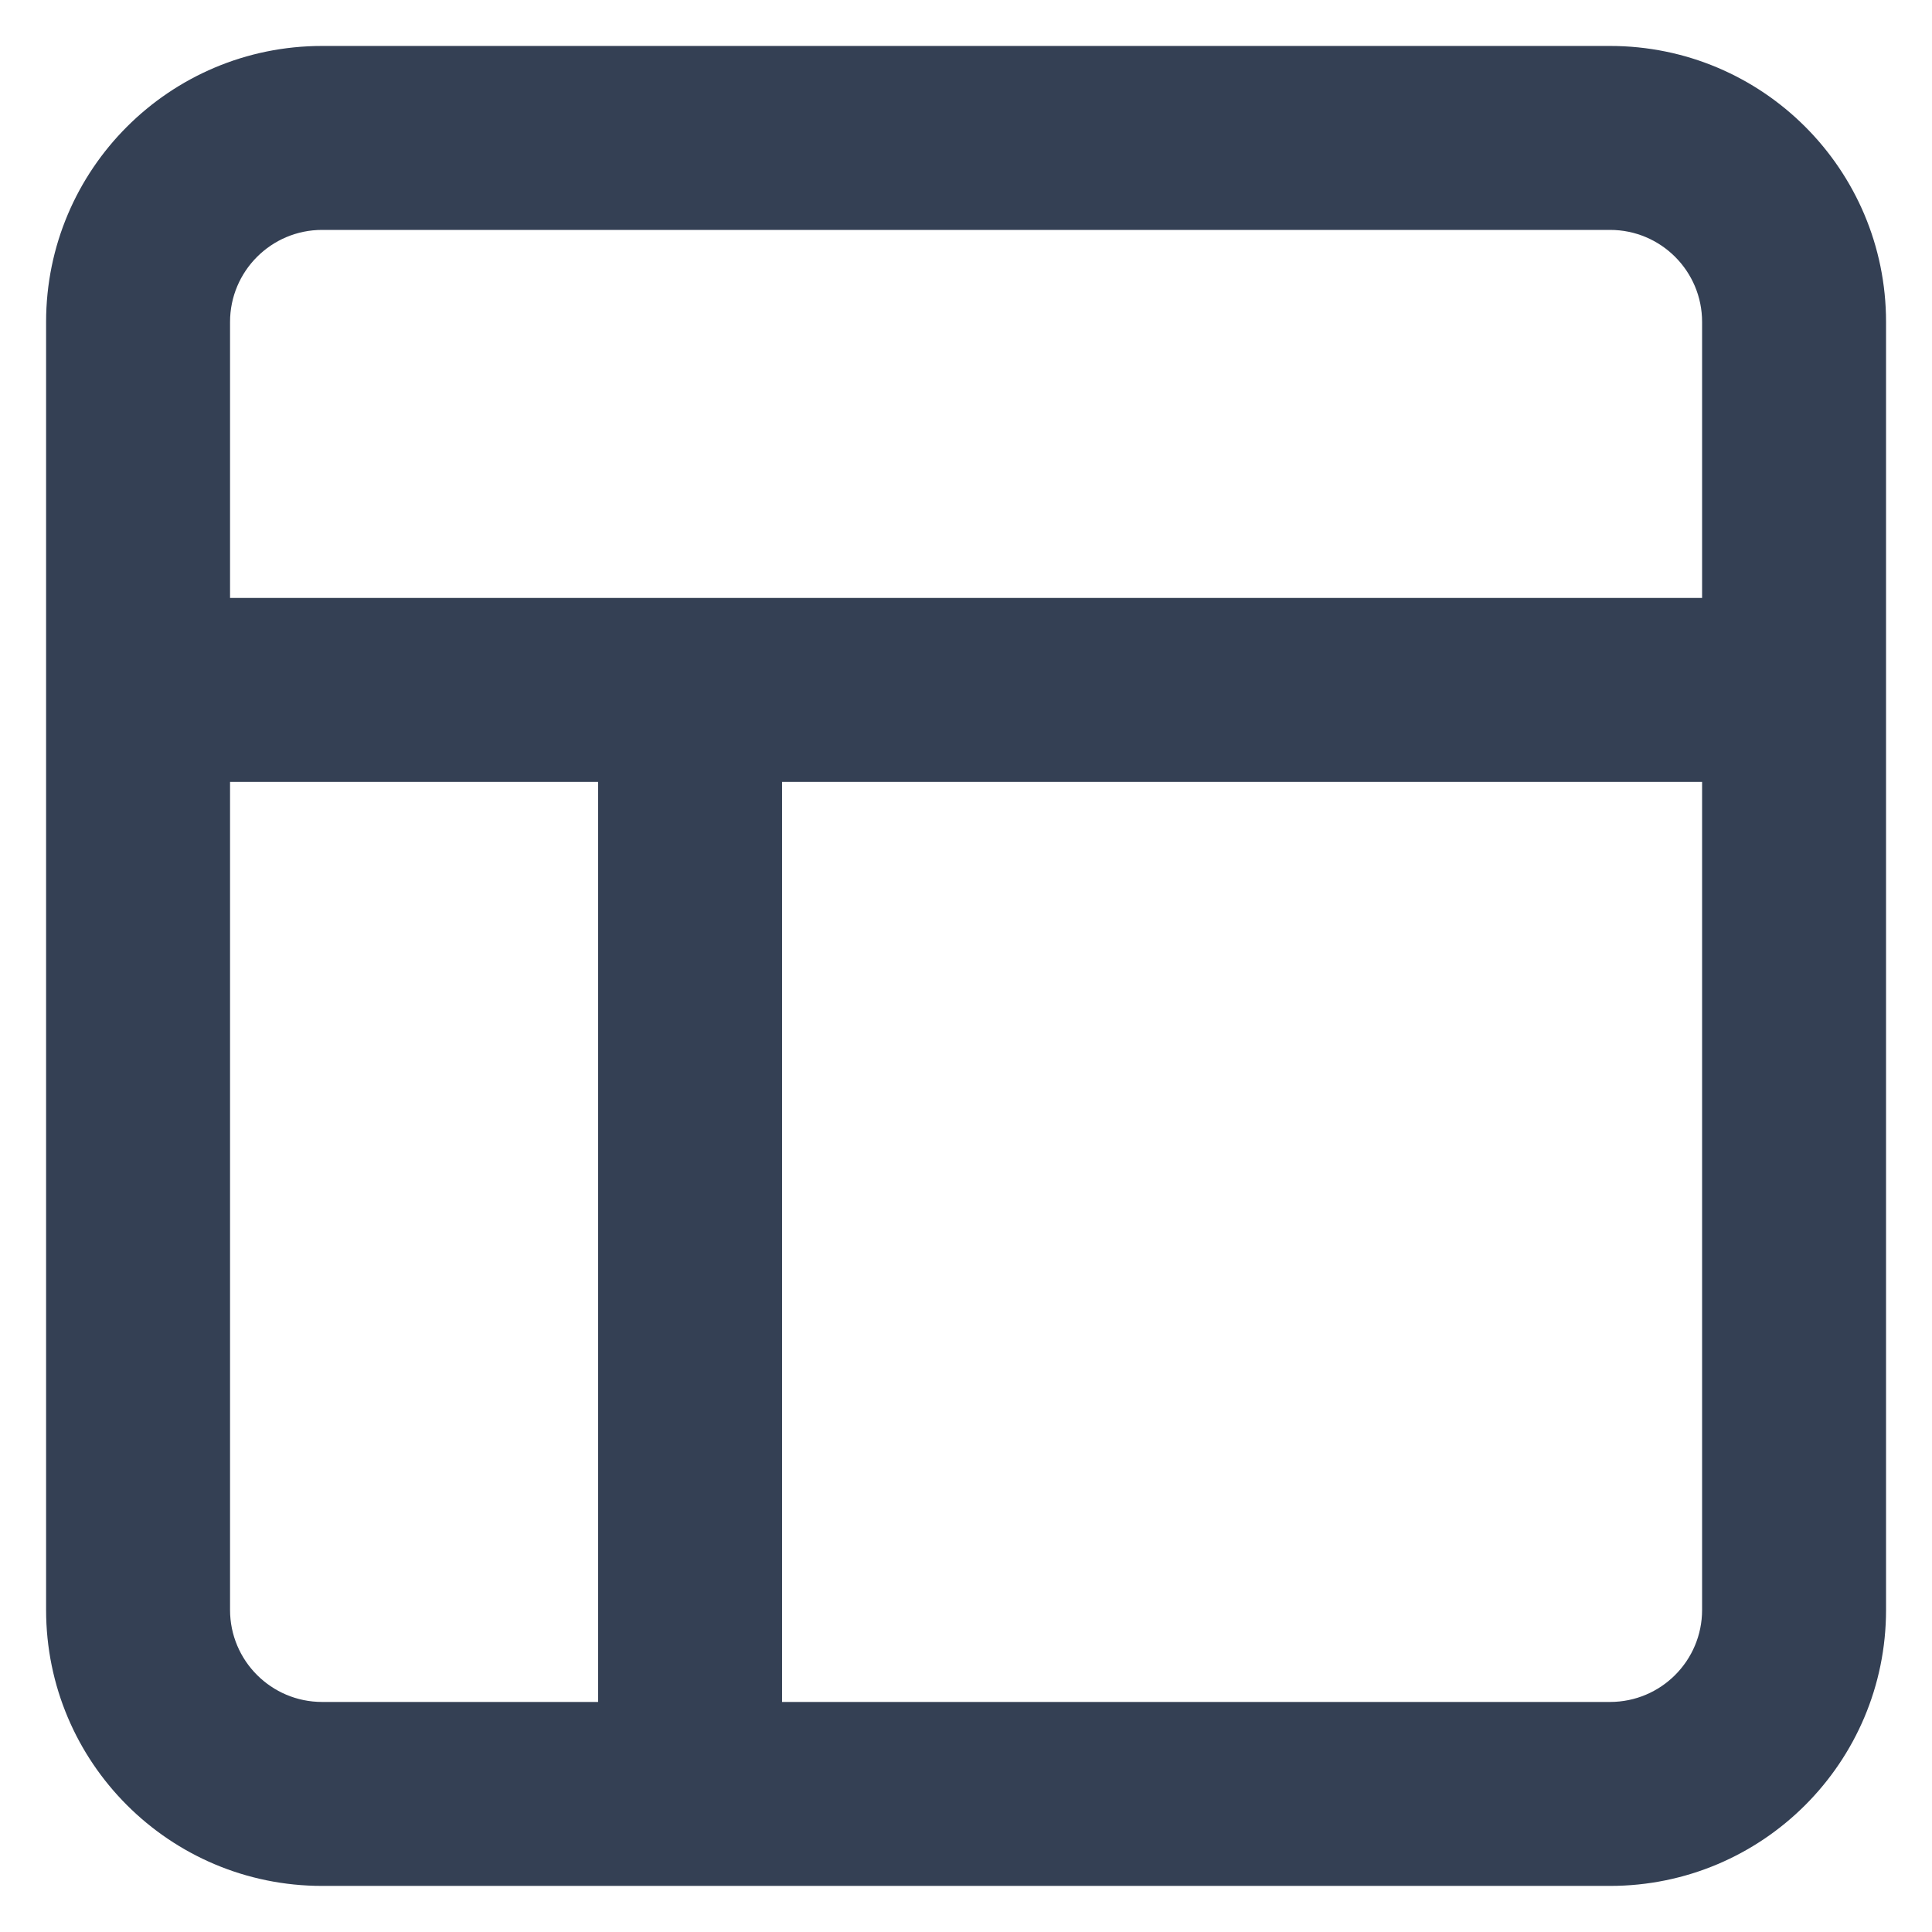 <svg width="14" height="14" viewBox="0 0 14 14" fill="none" xmlns="http://www.w3.org/2000/svg">
    <path fill-rule="evenodd" clip-rule="evenodd" d="M2.334 1.666C1.966 1.666 1.667 1.965 1.667 2.333V4.333H12.334V2.333C12.334 1.965 12.036 1.666 11.667 1.666H2.334ZM13.667 2.333C13.667 1.228 12.772 0.333 11.667 0.333H2.334C1.229 0.333 0.334 1.228 0.334 2.333V11.666C0.334 12.771 1.229 13.666 2.334 13.666H11.667C12.772 13.666 13.667 12.771 13.667 11.666V2.333ZM12.334 5.666H5.667V12.333H11.667C12.036 12.333 12.334 12.034 12.334 11.666V5.666ZM4.334 12.333V5.666H1.667V11.666C1.667 12.034 1.966 12.333 2.334 12.333H4.334Z" fill="#344054"/>
</svg>
